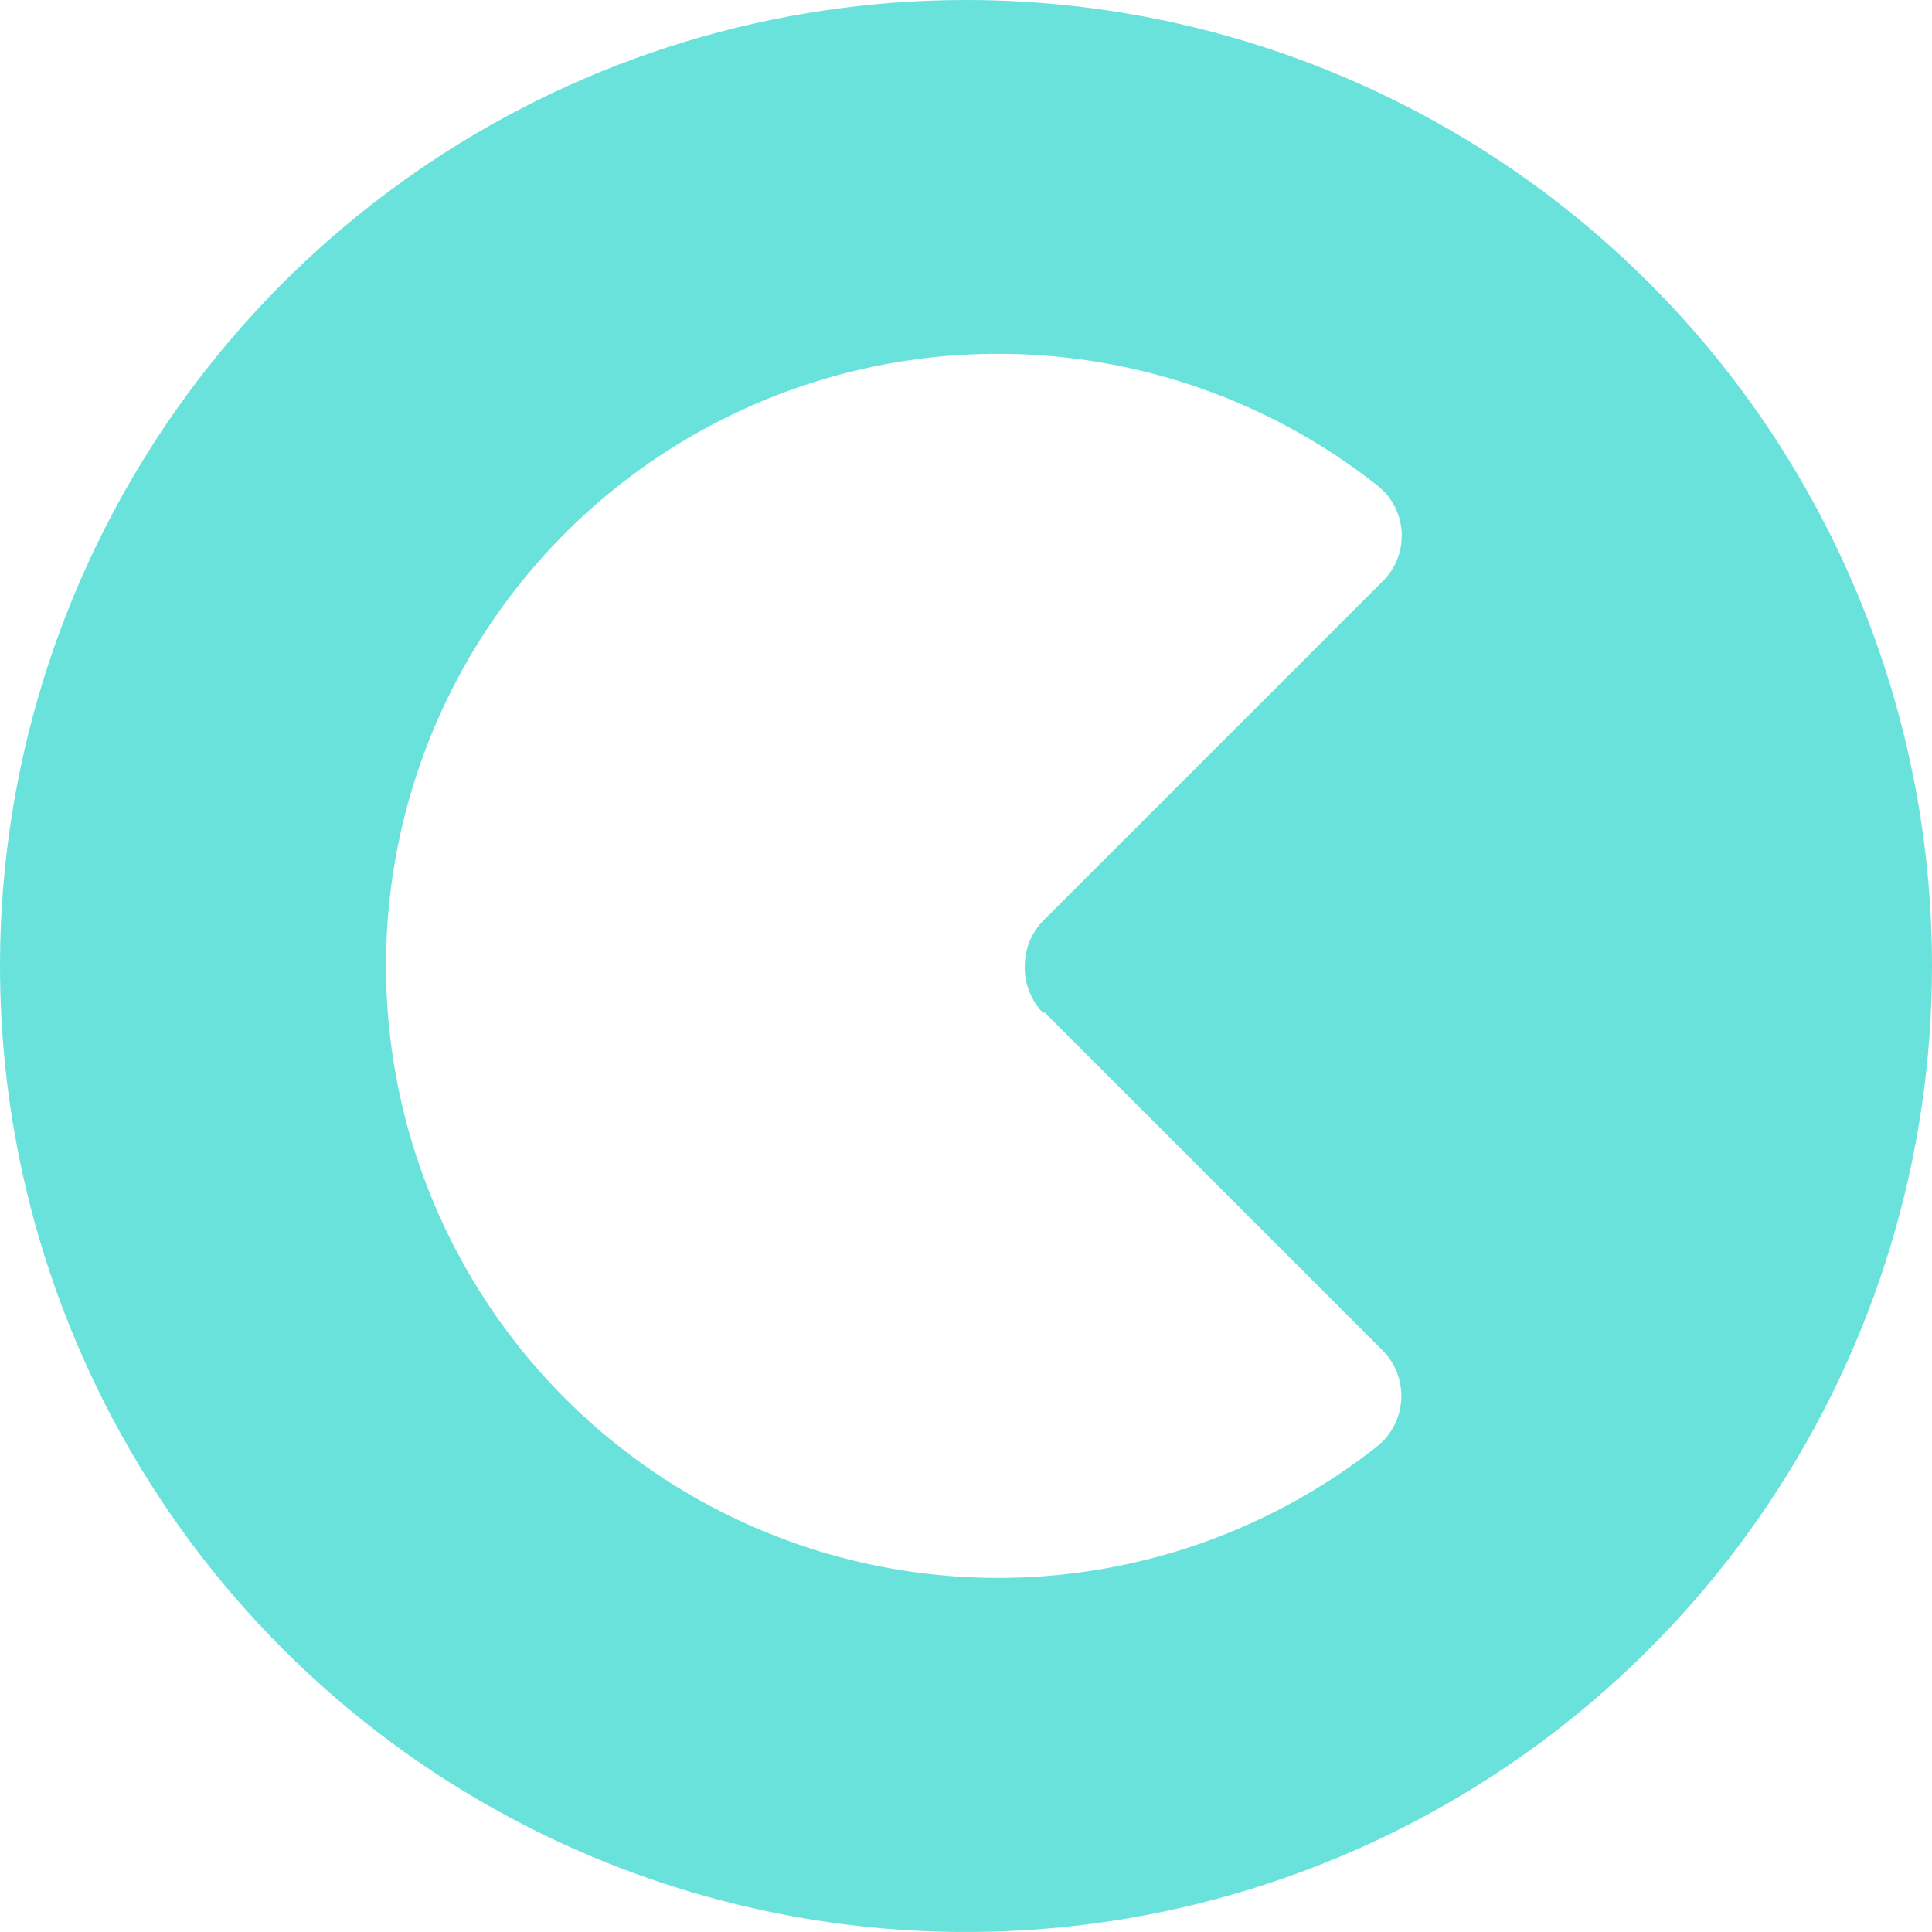 <svg width="96" height="96" viewBox="0 0 96 96" fill="none" xmlns="http://www.w3.org/2000/svg">
<g clip-path="url(#clip0)">
<path d="M51.866 50.266L68.698 67.098C69.019 67.421 69.269 67.81 69.429 68.237C69.589 68.664 69.656 69.121 69.625 69.576C69.595 70.032 69.468 70.475 69.253 70.878C69.038 71.28 68.739 71.632 68.378 71.91C63.886 75.439 58.491 77.63 52.811 78.235C47.131 78.84 41.396 77.832 36.262 75.329C31.128 72.825 26.803 68.927 23.782 64.079C20.761 59.232 19.166 53.631 19.18 47.92C19.193 42.208 20.815 36.615 23.86 31.782C26.904 26.95 31.248 23.072 36.394 20.593C41.54 18.114 47.28 17.135 52.957 17.767C58.634 18.399 64.018 20.617 68.493 24.166C68.838 24.45 69.119 24.802 69.318 25.201C69.517 25.6 69.63 26.037 69.65 26.482C69.669 26.928 69.594 27.373 69.43 27.787C69.266 28.202 69.017 28.578 68.698 28.89L51.853 45.734C51.557 46.031 51.322 46.384 51.162 46.771C50.999 47.178 50.916 47.613 50.918 48.051C50.913 48.491 51.001 48.927 51.174 49.331C51.332 49.72 51.567 50.073 51.866 50.368V50.266ZM48 0C38.507 0 29.226 2.815 21.333 8.089C13.439 13.364 7.287 20.86 3.654 29.631C0.021 38.402 -0.93 48.053 0.922 57.364C2.774 66.675 7.346 75.228 14.059 81.941C20.772 88.654 29.325 93.226 38.636 95.078C47.947 96.93 57.598 95.979 66.369 92.346C75.14 88.713 82.636 82.561 87.911 74.667C93.185 66.774 96 57.493 96 48C96 35.27 90.943 23.061 81.941 14.059C72.939 5.057 60.73 0 48 0V0Z" fill="#69E2DC"/>
</g>
<defs>
<clipPath id="clip0">
<rect width="96" height="96" fill="white"/>
</clipPath>
</defs>
</svg>
